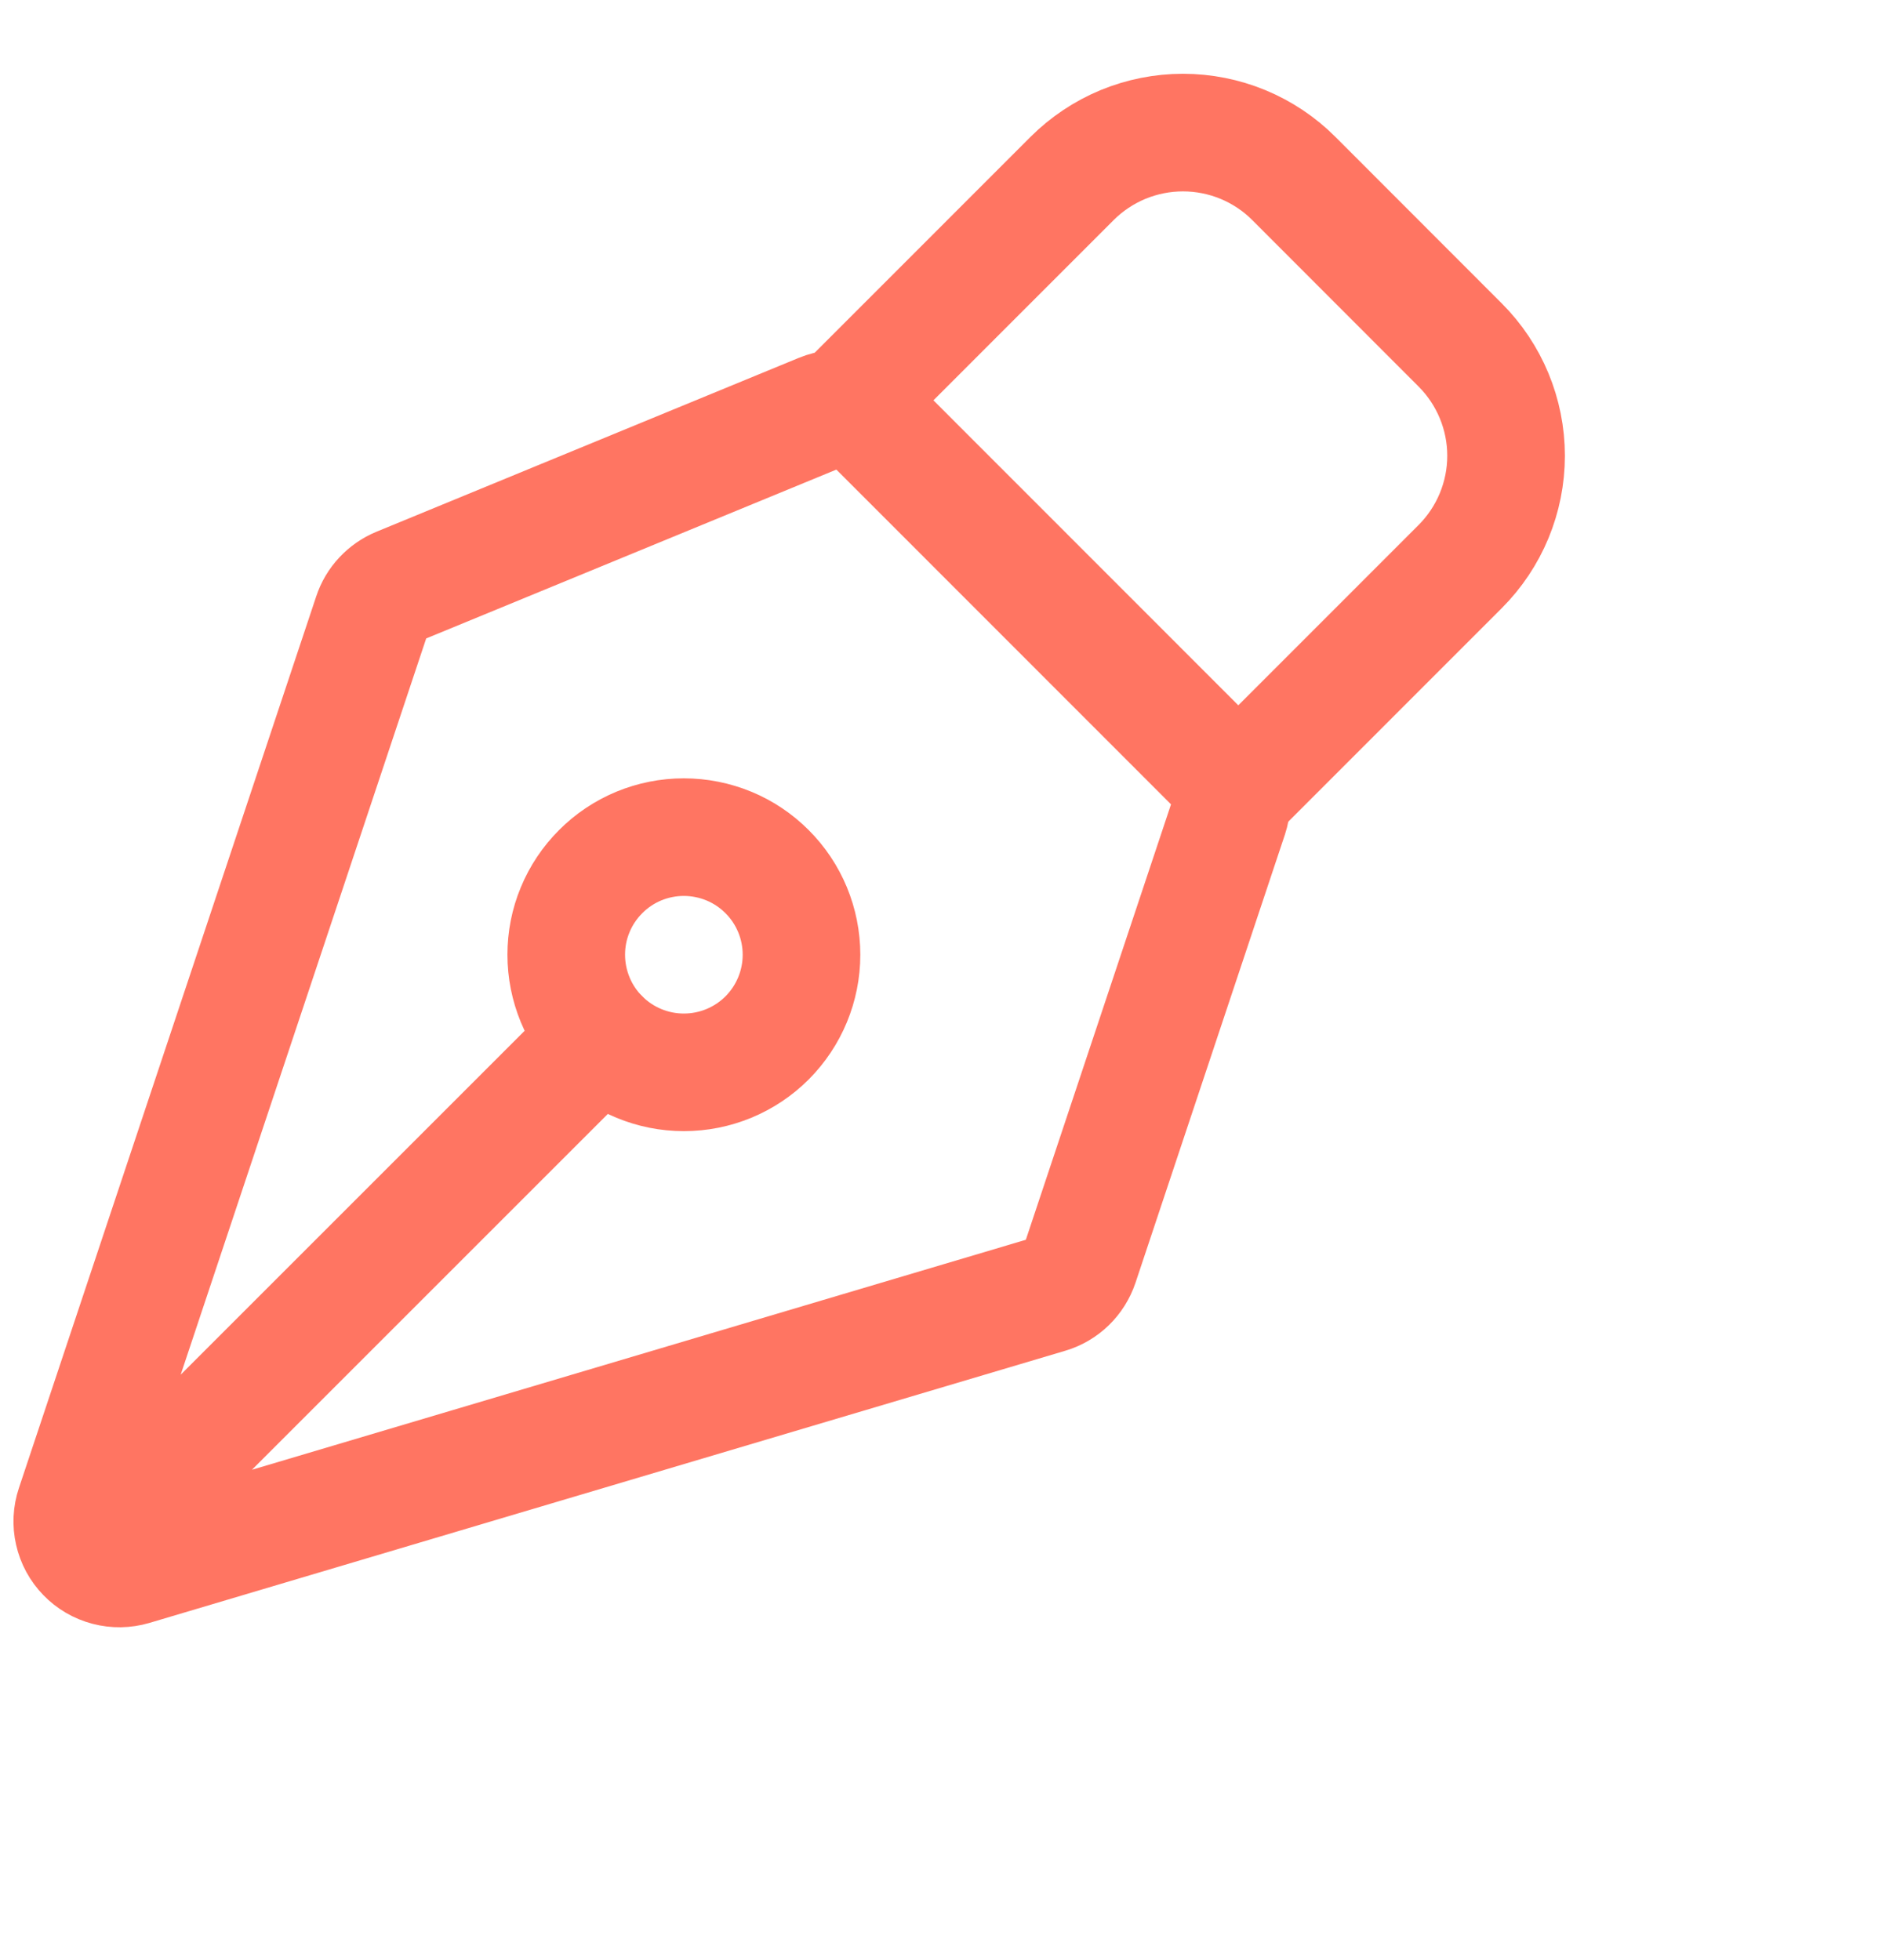<svg width="24" height="25" viewBox="0 0 24 25" fill="none" xmlns="http://www.w3.org/2000/svg">
<path d="M1.296 19.602L7.66 13.238M15.674 10.408L13.769 16.123C13.738 16.215 13.686 16.298 13.617 16.365C13.548 16.432 13.463 16.482 13.371 16.509L1.693 19.98C1.587 20.011 1.476 20.013 1.37 19.985C1.263 19.957 1.167 19.901 1.091 19.822C1.014 19.743 0.961 19.645 0.937 19.538C0.912 19.431 0.918 19.319 0.953 19.215L4.745 7.841C4.772 7.759 4.816 7.685 4.875 7.622C4.934 7.559 5.005 7.509 5.085 7.476L10.472 5.258C10.581 5.213 10.702 5.201 10.818 5.224C10.934 5.247 11.041 5.304 11.125 5.388L15.529 9.794C15.607 9.873 15.663 9.972 15.688 10.081C15.714 10.189 15.709 10.302 15.674 10.408Z" stroke="#FF7562" stroke-width="1.5" stroke-linecap="round" stroke-linejoin="round"/>
<path d="M15.792 10.056L18.62 7.227C18.995 6.852 19.206 6.343 19.206 5.813C19.206 5.283 18.995 4.774 18.62 4.399L16.5 2.277C16.315 2.091 16.094 1.944 15.851 1.843C15.609 1.743 15.348 1.691 15.086 1.691C14.823 1.691 14.563 1.743 14.32 1.843C14.078 1.944 13.857 2.091 13.671 2.277L10.843 5.106M9.781 11.116C9.642 10.977 9.477 10.866 9.295 10.791C9.113 10.716 8.917 10.677 8.72 10.677C8.523 10.677 8.328 10.716 8.146 10.791C7.964 10.867 7.799 10.977 7.66 11.117C7.521 11.256 7.41 11.421 7.335 11.603C7.259 11.785 7.221 11.98 7.221 12.177C7.221 12.374 7.26 12.569 7.335 12.751C7.41 12.933 7.521 13.099 7.66 13.238C7.942 13.519 8.323 13.677 8.721 13.677C9.119 13.677 9.501 13.519 9.782 13.238C10.063 12.956 10.221 12.575 10.221 12.177C10.221 11.779 10.063 11.397 9.781 11.116Z" stroke="#FF7562" stroke-width="1.5" stroke-linecap="round" stroke-linejoin="round"/>
</svg>